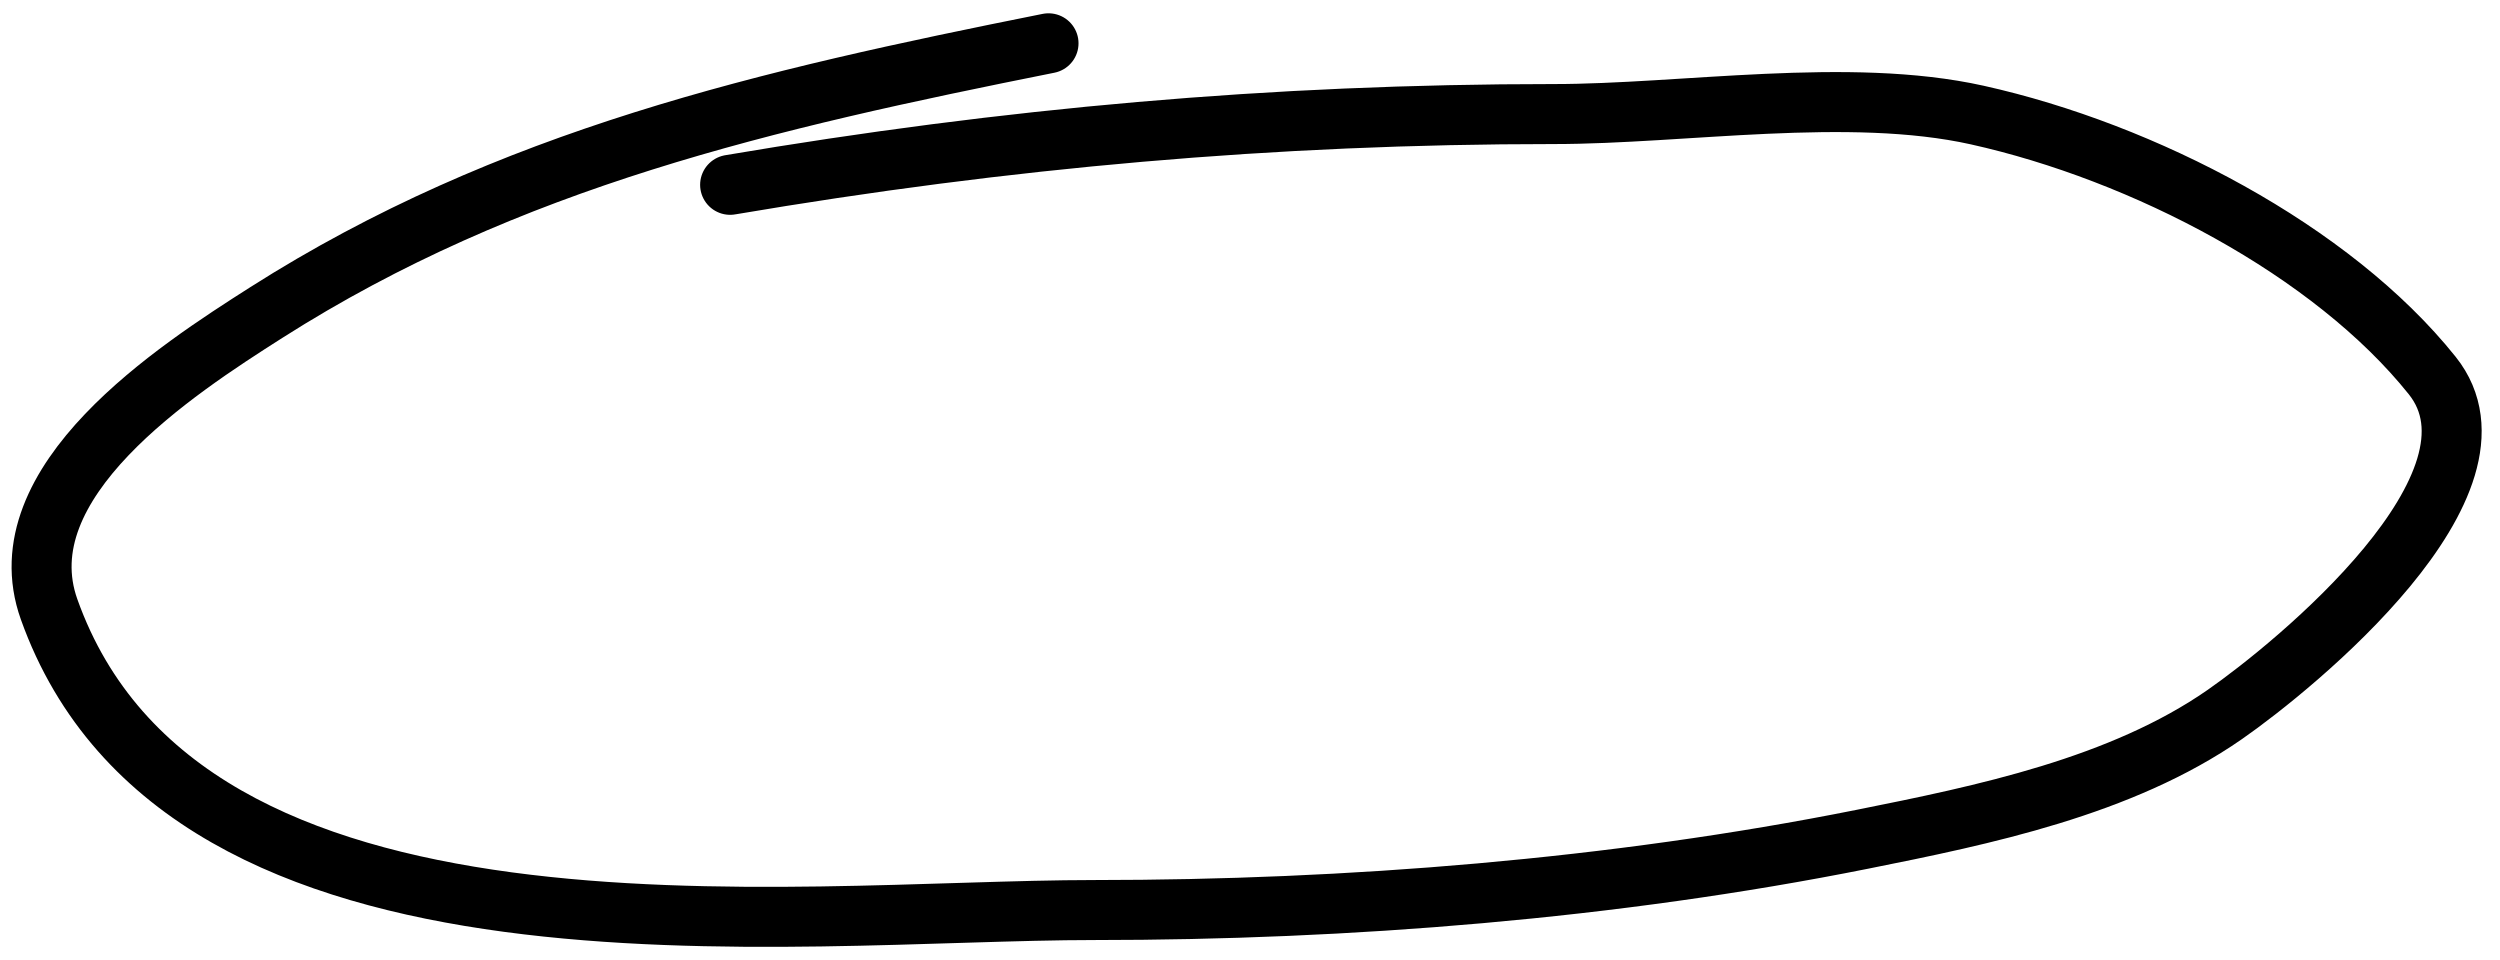 <svg width="125" height="48" viewBox="0 0 125 48" fill="none" xmlns="http://www.w3.org/2000/svg">
<path d="M36.506 9.241C50.301 6.898 63.664 5.703 77.681 5.703C84.179 5.703 92.43 4.323 98.859 5.752C107.183 7.602 116.599 12.511 121.608 18.773C125.921 24.163 114.748 33.285 111.241 35.724C106.058 39.33 99.165 40.754 93.11 41.965C80.691 44.448 67.386 45.502 54.735 45.502C39.402 45.502 9.236 49.452 2.455 30.467C0.179 24.093 8.802 18.499 13.314 15.628C25.456 7.902 38.372 4.976 52.426 2.165" stroke="black" stroke-width="3" stroke-linecap="round"/>
</svg>
